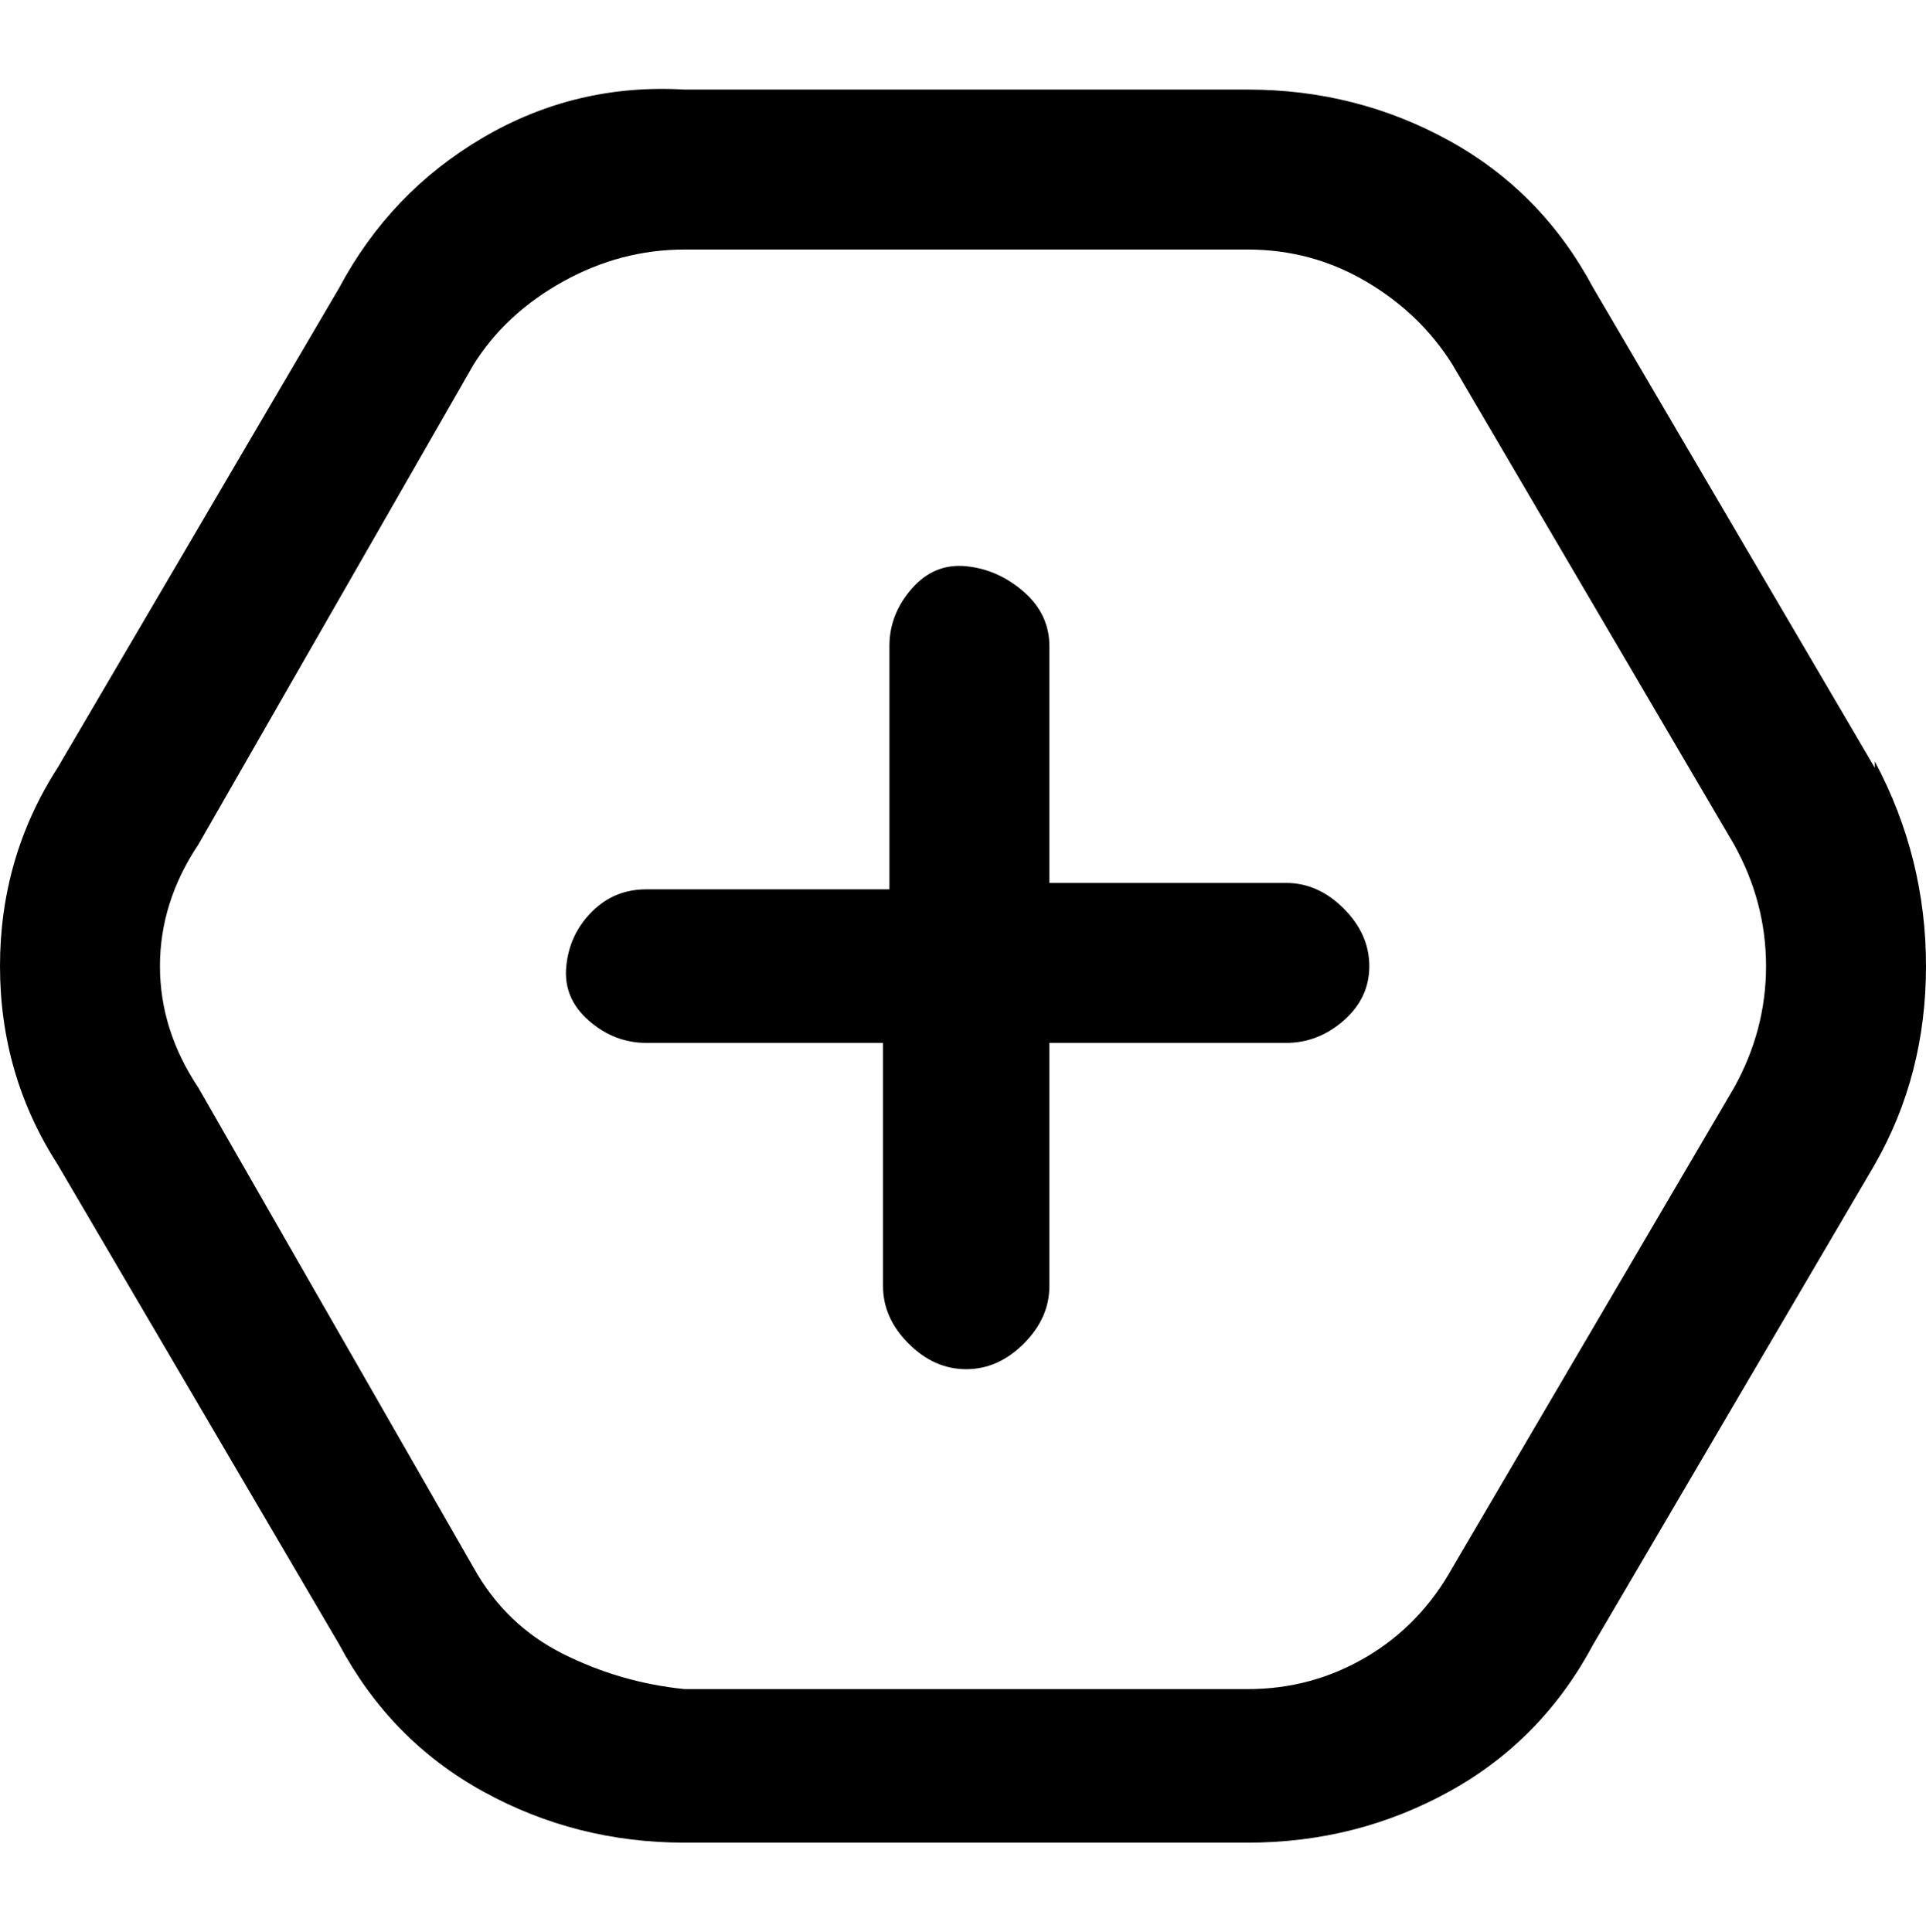 <svg viewBox="0 0 301 302.001" xmlns="http://www.w3.org/2000/svg"><path d="M293 120l-44-75q-8-15-22.5-23T195 14h-88q-17-1-31.5 7.5T53 45L9 120q-9 14-9 31t9 31l44 75q8 15 22.5 23t31.5 8h88q17 0 31.5-8t22.5-23l44-75q8-14 8-31t-8-32v1zm-22 50l-44 75q-5 9-13.5 14t-18.5 5h-88q-10-1-19-5.5T74 245l-43-75q-6-9-6-19t6-19l43-75q5-8 14-13t19-5h88q10 0 18.5 5T227 57l44 75q5 9 5 19t-5 19zm-57-19q0 5-4 8.5t-9 3.5h-37v38q0 5-4 9t-9 4q-5 0-9-4t-4-9v-38h-37q-5 0-9-3.5t-3.5-8.5q.5-5 4-8.5t8.5-3.5h38v-38q0-5 3.5-9t8.5-3.5q5 .5 9 4t4 8.5v37h37q5 0 9 4t4 9z"/></svg>